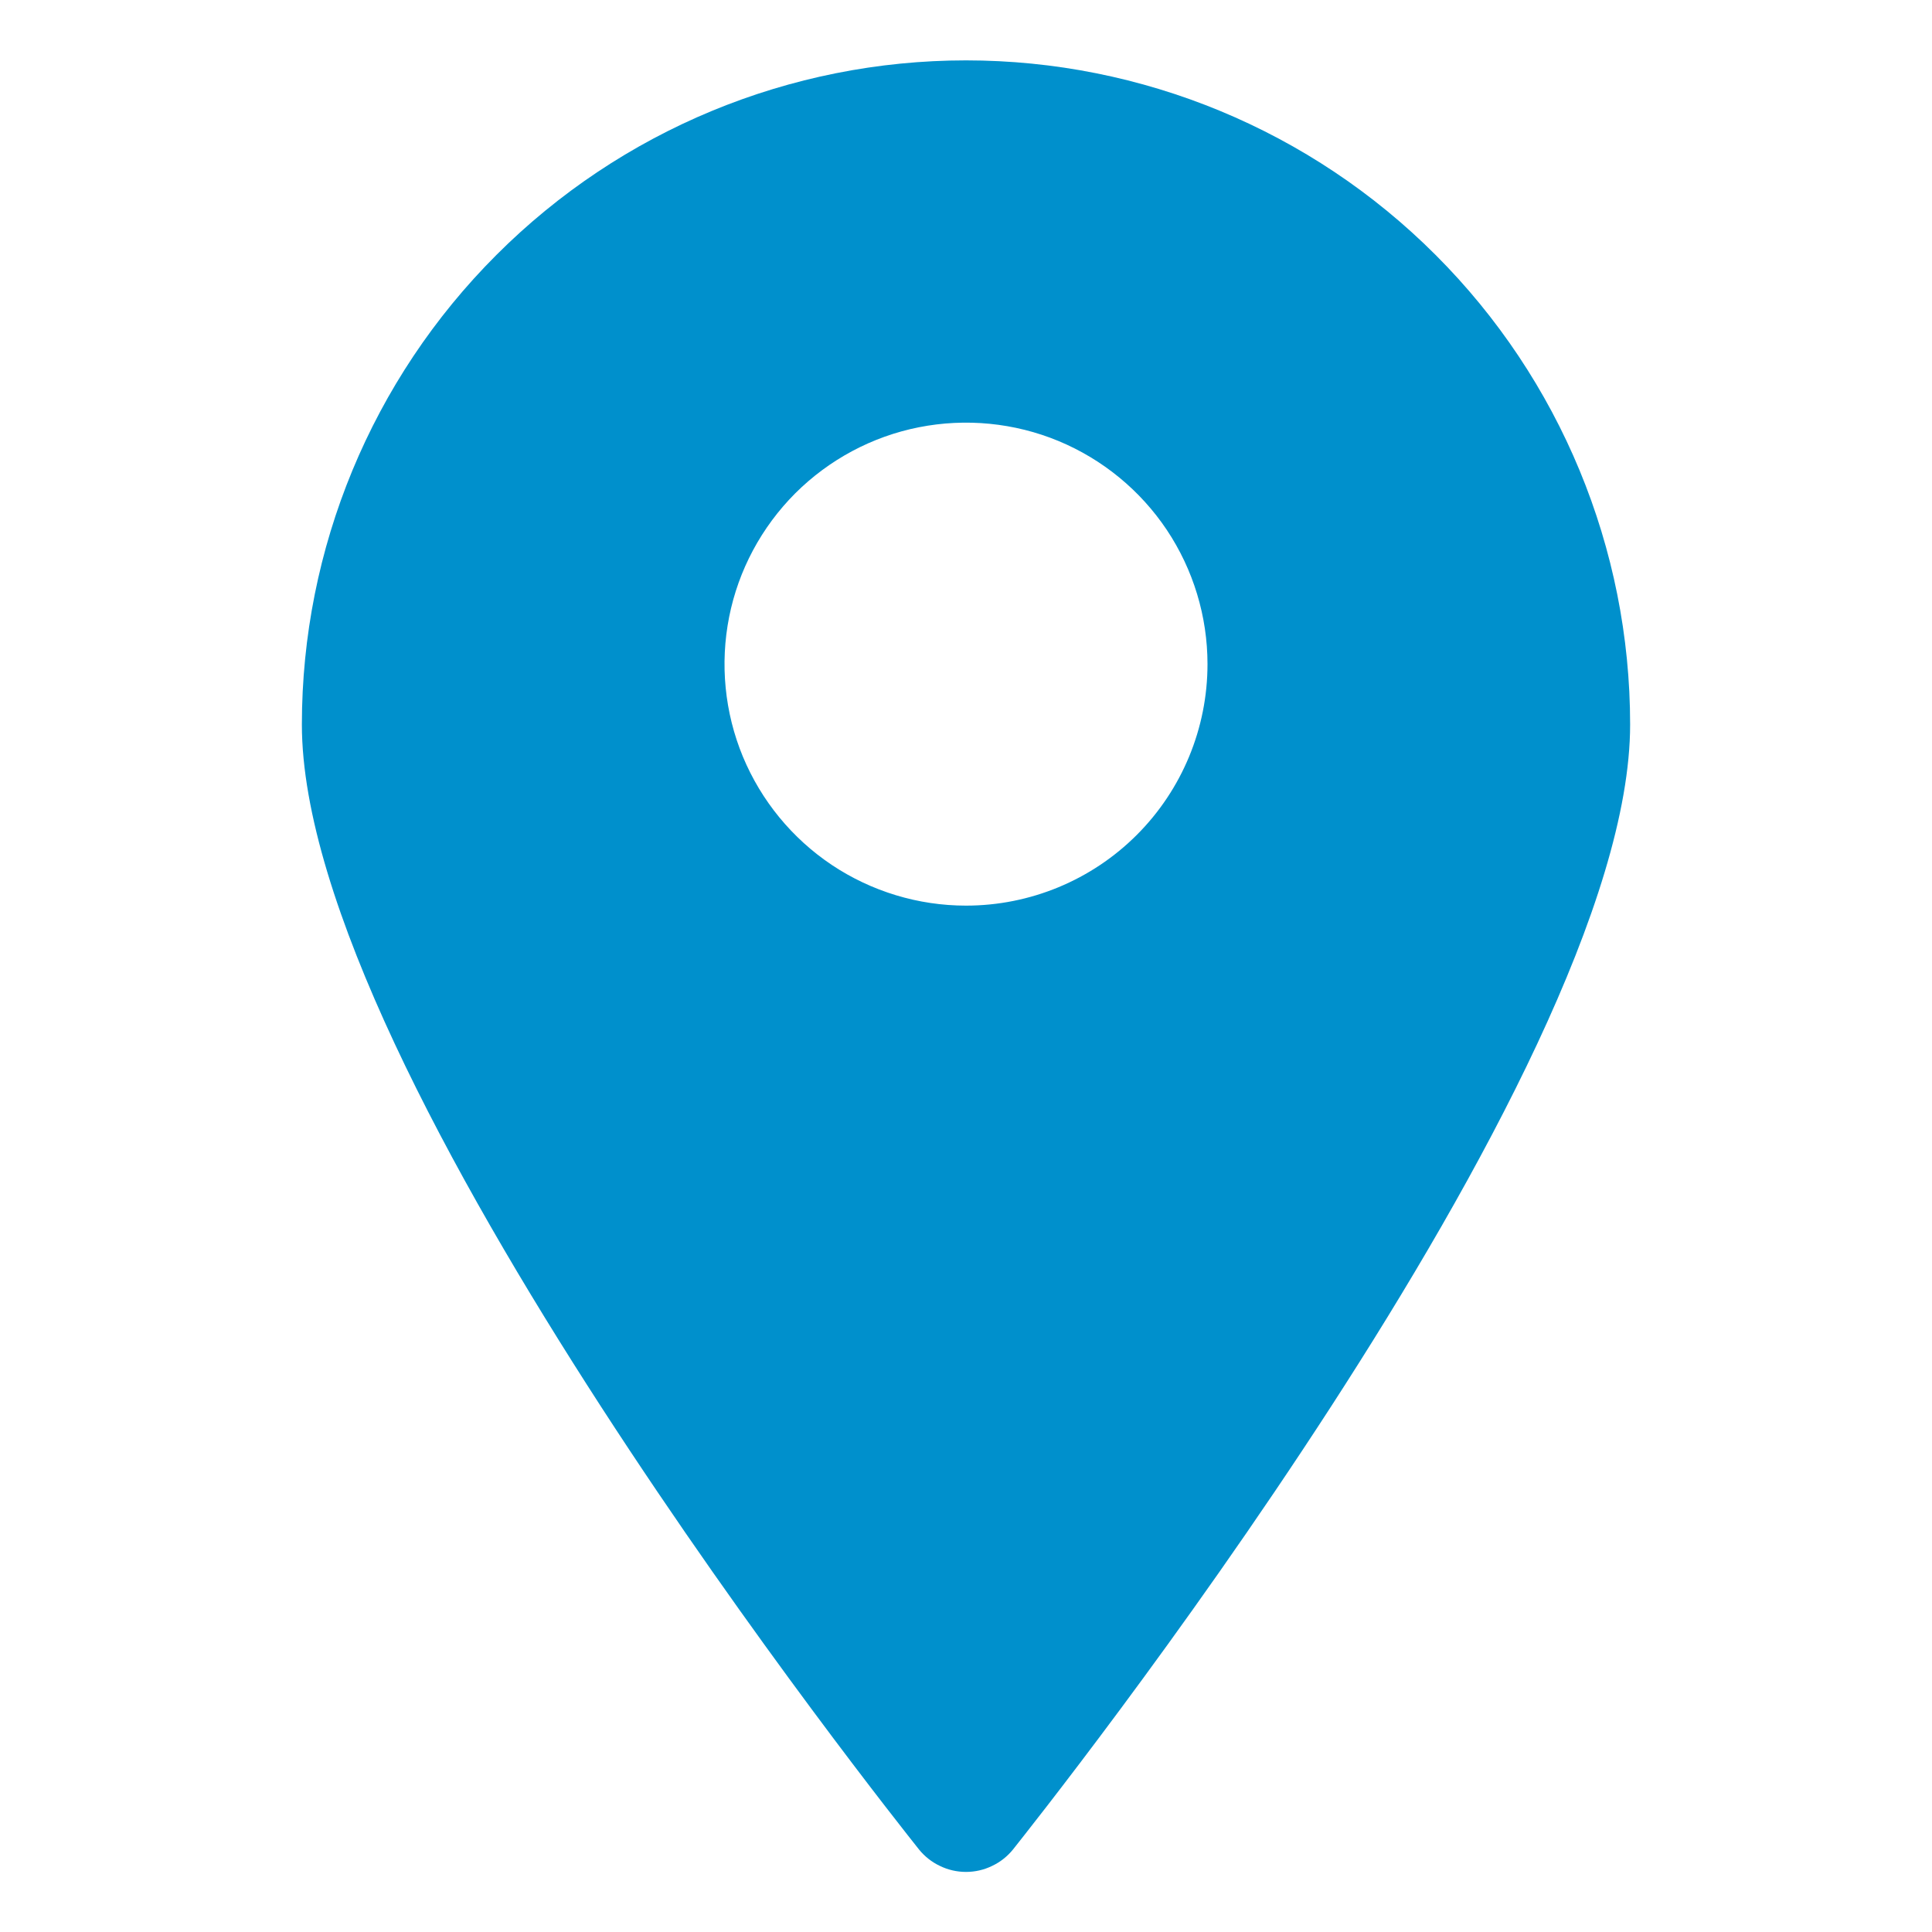 <svg width="20" height="20" viewBox="0 0 20 20" fill="none" xmlns="http://www.w3.org/2000/svg">
<path d="M10 0.625C8.177 0.625 6.428 1.349 5.139 2.639C3.849 3.928 3.125 5.677 3.125 7.5C3.125 11.131 9.25 18.812 9.512 19.144C9.571 19.217 9.645 19.276 9.73 19.316C9.814 19.357 9.906 19.378 10 19.378C10.094 19.378 10.186 19.357 10.27 19.316C10.355 19.276 10.429 19.217 10.488 19.144C10.75 18.812 16.875 11.131 16.875 7.5C16.875 5.677 16.151 3.928 14.861 2.639C13.572 1.349 11.823 0.625 10 0.625ZM10 9.375C9.506 9.375 9.022 9.228 8.611 8.954C8.2 8.679 7.88 8.289 7.69 7.832C7.501 7.375 7.452 6.872 7.548 6.387C7.644 5.902 7.883 5.457 8.232 5.107C8.582 4.758 9.027 4.519 9.512 4.423C9.997 4.327 10.5 4.376 10.957 4.565C11.414 4.755 11.804 5.075 12.079 5.486C12.353 5.897 12.5 6.381 12.5 6.875C12.5 7.538 12.237 8.174 11.768 8.643C11.299 9.112 10.663 9.375 10 9.375Z" fill="#0090CC"/>
</svg>
